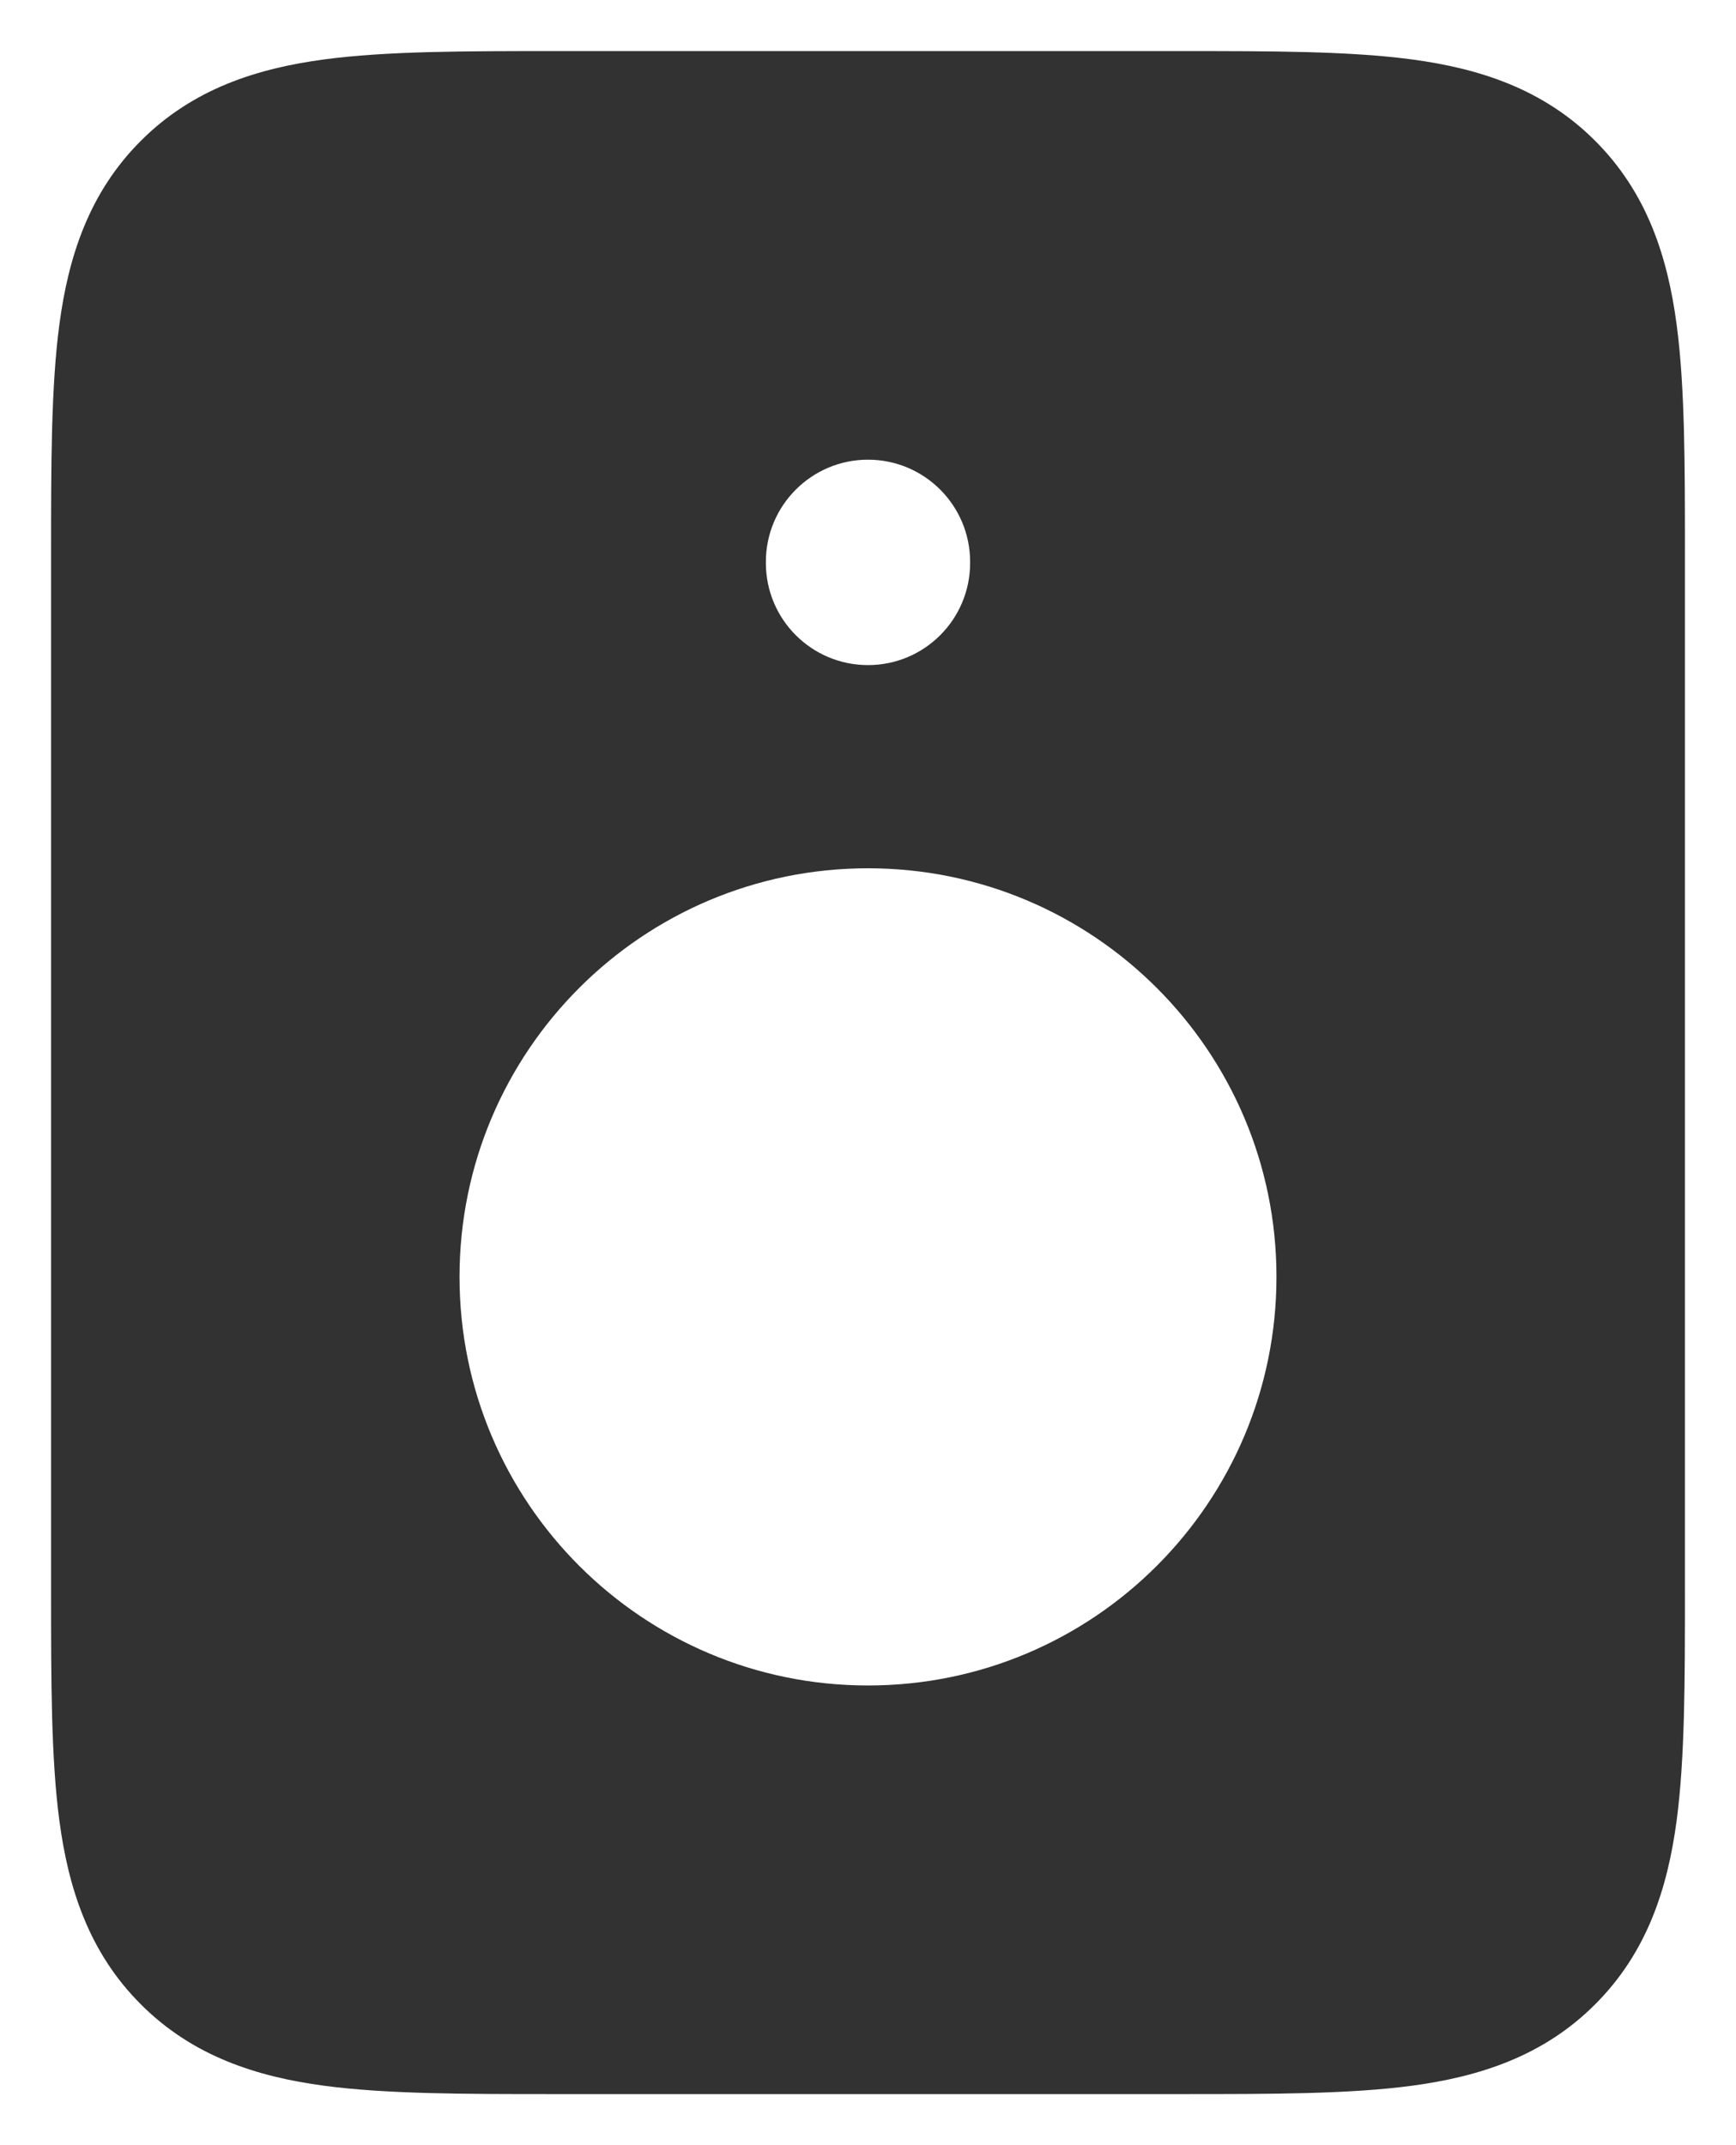 <svg width="17" height="21" viewBox="0 0 17 21" fill="none" xmlns="http://www.w3.org/2000/svg">
<path fill-rule="evenodd" clip-rule="evenodd" d="M5.434 0.5H11.566C12.452 0.5 13.216 0.5 13.828 0.582C14.483 0.67 15.112 0.869 15.621 1.379C16.131 1.888 16.33 2.517 16.418 3.172C16.5 3.784 16.5 4.548 16.5 5.434V15.566C16.5 16.452 16.5 17.216 16.418 17.828C16.33 18.483 16.131 19.112 15.621 19.621C15.112 20.131 14.483 20.33 13.828 20.418C13.216 20.5 12.452 20.5 11.566 20.5H5.434C4.548 20.5 3.784 20.5 3.172 20.418C2.517 20.33 1.888 20.131 1.379 19.621C0.869 19.112 0.67 18.483 0.582 17.828C0.5 17.216 0.5 16.452 0.5 15.566V5.434C0.5 4.548 0.5 3.784 0.582 3.172C0.67 2.517 0.869 1.888 1.379 1.379C1.888 0.869 2.517 0.67 3.172 0.582C3.784 0.5 4.548 0.5 5.434 0.5ZM4.5 12.5C4.5 10.291 6.291 8.5 8.5 8.5C10.709 8.5 12.5 10.291 12.5 12.5C12.5 14.709 10.709 16.5 8.5 16.5C6.291 16.5 4.5 14.709 4.5 12.5ZM9.5 5.5C9.5 4.948 9.052 4.5 8.5 4.5C7.948 4.5 7.5 4.948 7.5 5.5V5.511C7.5 6.064 7.948 6.511 8.5 6.511C9.052 6.511 9.5 6.064 9.5 5.511V5.5Z" fill="#323232"/>
</svg>
